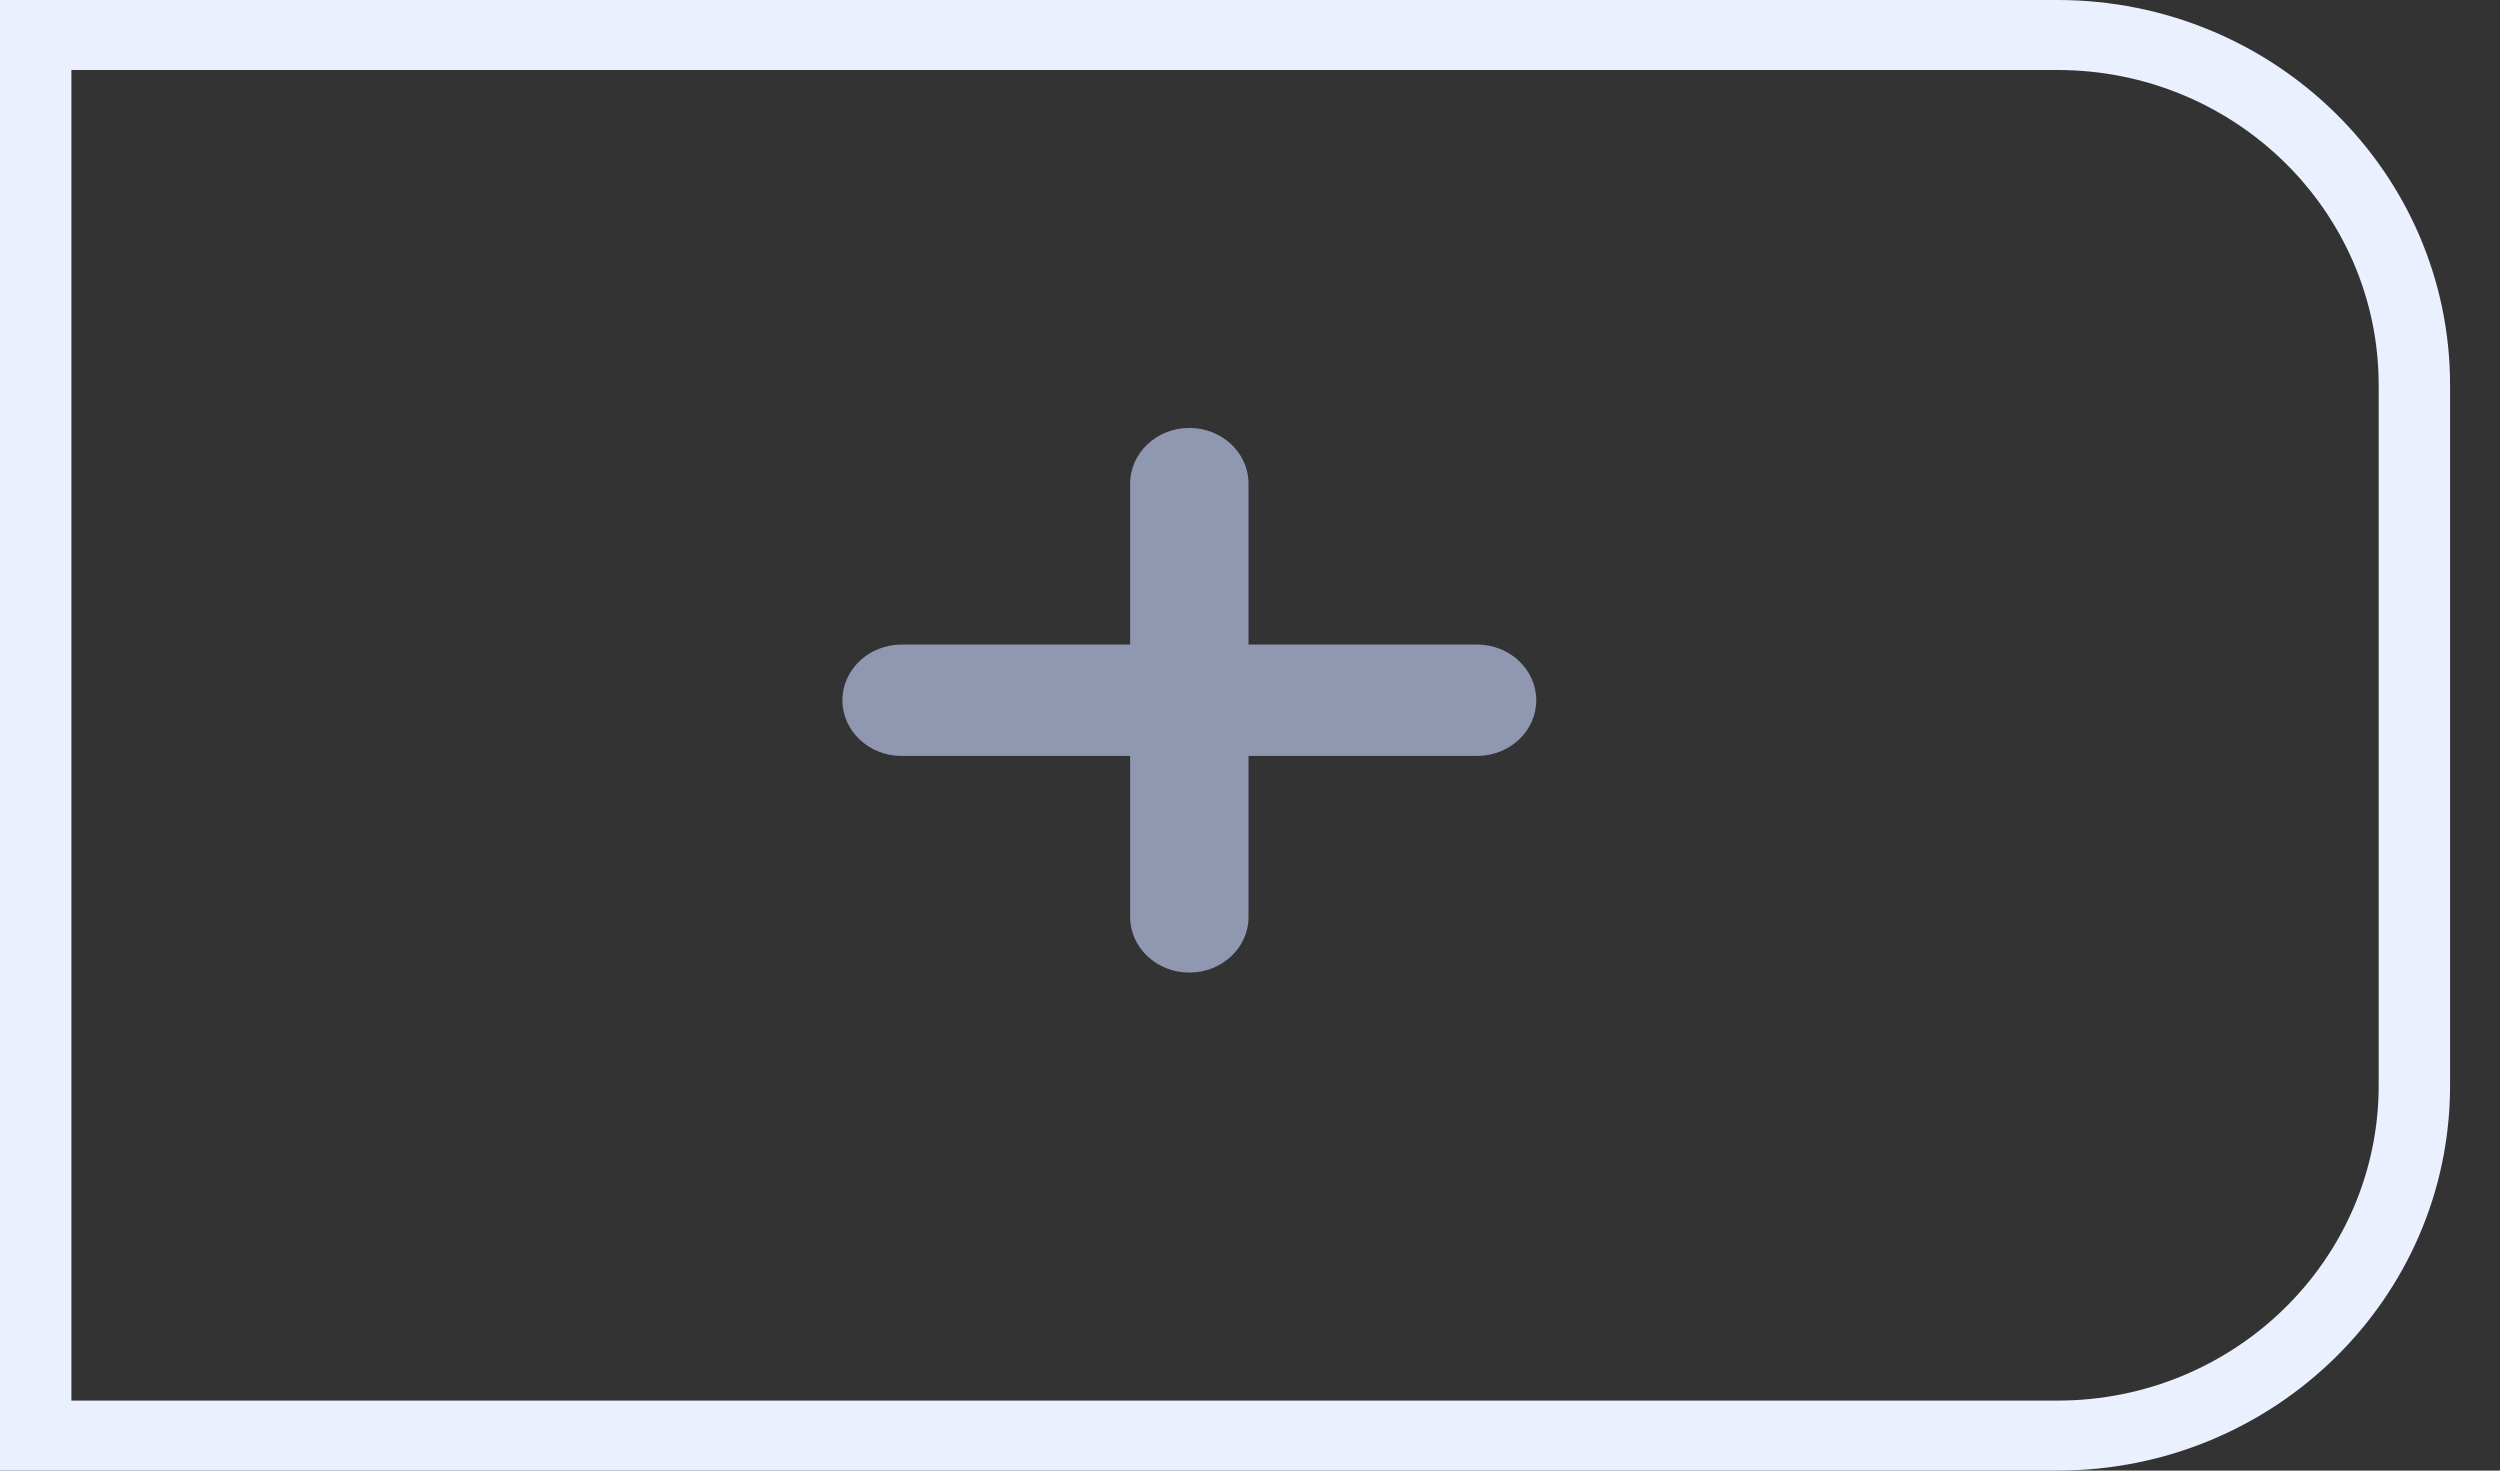 <svg width="34" height="20" viewBox="0 0 34 20" fill="none" xmlns="http://www.w3.org/2000/svg">
<rect x="0" y="0" width="34" height="20" fill="#333333" stroke="none"/>
<path d="M0.485 0.476V0H0V0.476H0.485ZM0.485 19.524H0V20H0.485V19.524ZM0.485 0.952H27.981V0H0.485V0.952ZM32.35 5.238V14.762H33.321V5.238H32.35ZM27.981 19.048H0.485V20H27.981V19.048ZM0.971 19.524V0.476H0V19.524H0.971ZM32.35 14.762C32.35 17.129 30.394 19.048 27.981 19.048V20C30.93 20 33.321 17.655 33.321 14.762H32.35ZM27.981 0.952C30.394 0.952 32.35 2.871 32.35 5.238H33.321C33.321 2.345 30.93 0 27.981 0V0.952Z" fill="#EBF0FF"/>
<path d="M16.98 6.578C16.98 6.159 16.62 5.82 16.175 5.82C15.73 5.82 15.37 6.159 15.37 6.578H16.98ZM15.37 12.47C15.37 12.888 15.73 13.227 16.175 13.227C16.62 13.227 16.98 12.888 16.98 12.47H15.37ZM15.37 6.578V12.47H16.98V6.578H15.37Z" fill="#9098B1"/>
<path d="M12.263 8.766C11.818 8.766 11.457 9.105 11.457 9.524C11.457 9.942 11.818 10.281 12.263 10.281V8.766ZM20.088 10.281C20.532 10.281 20.893 9.942 20.893 9.524C20.893 9.105 20.532 8.766 20.088 8.766V10.281ZM12.263 10.281H20.088V8.766H12.263V10.281Z" fill="#9098B1"/>
</svg>

